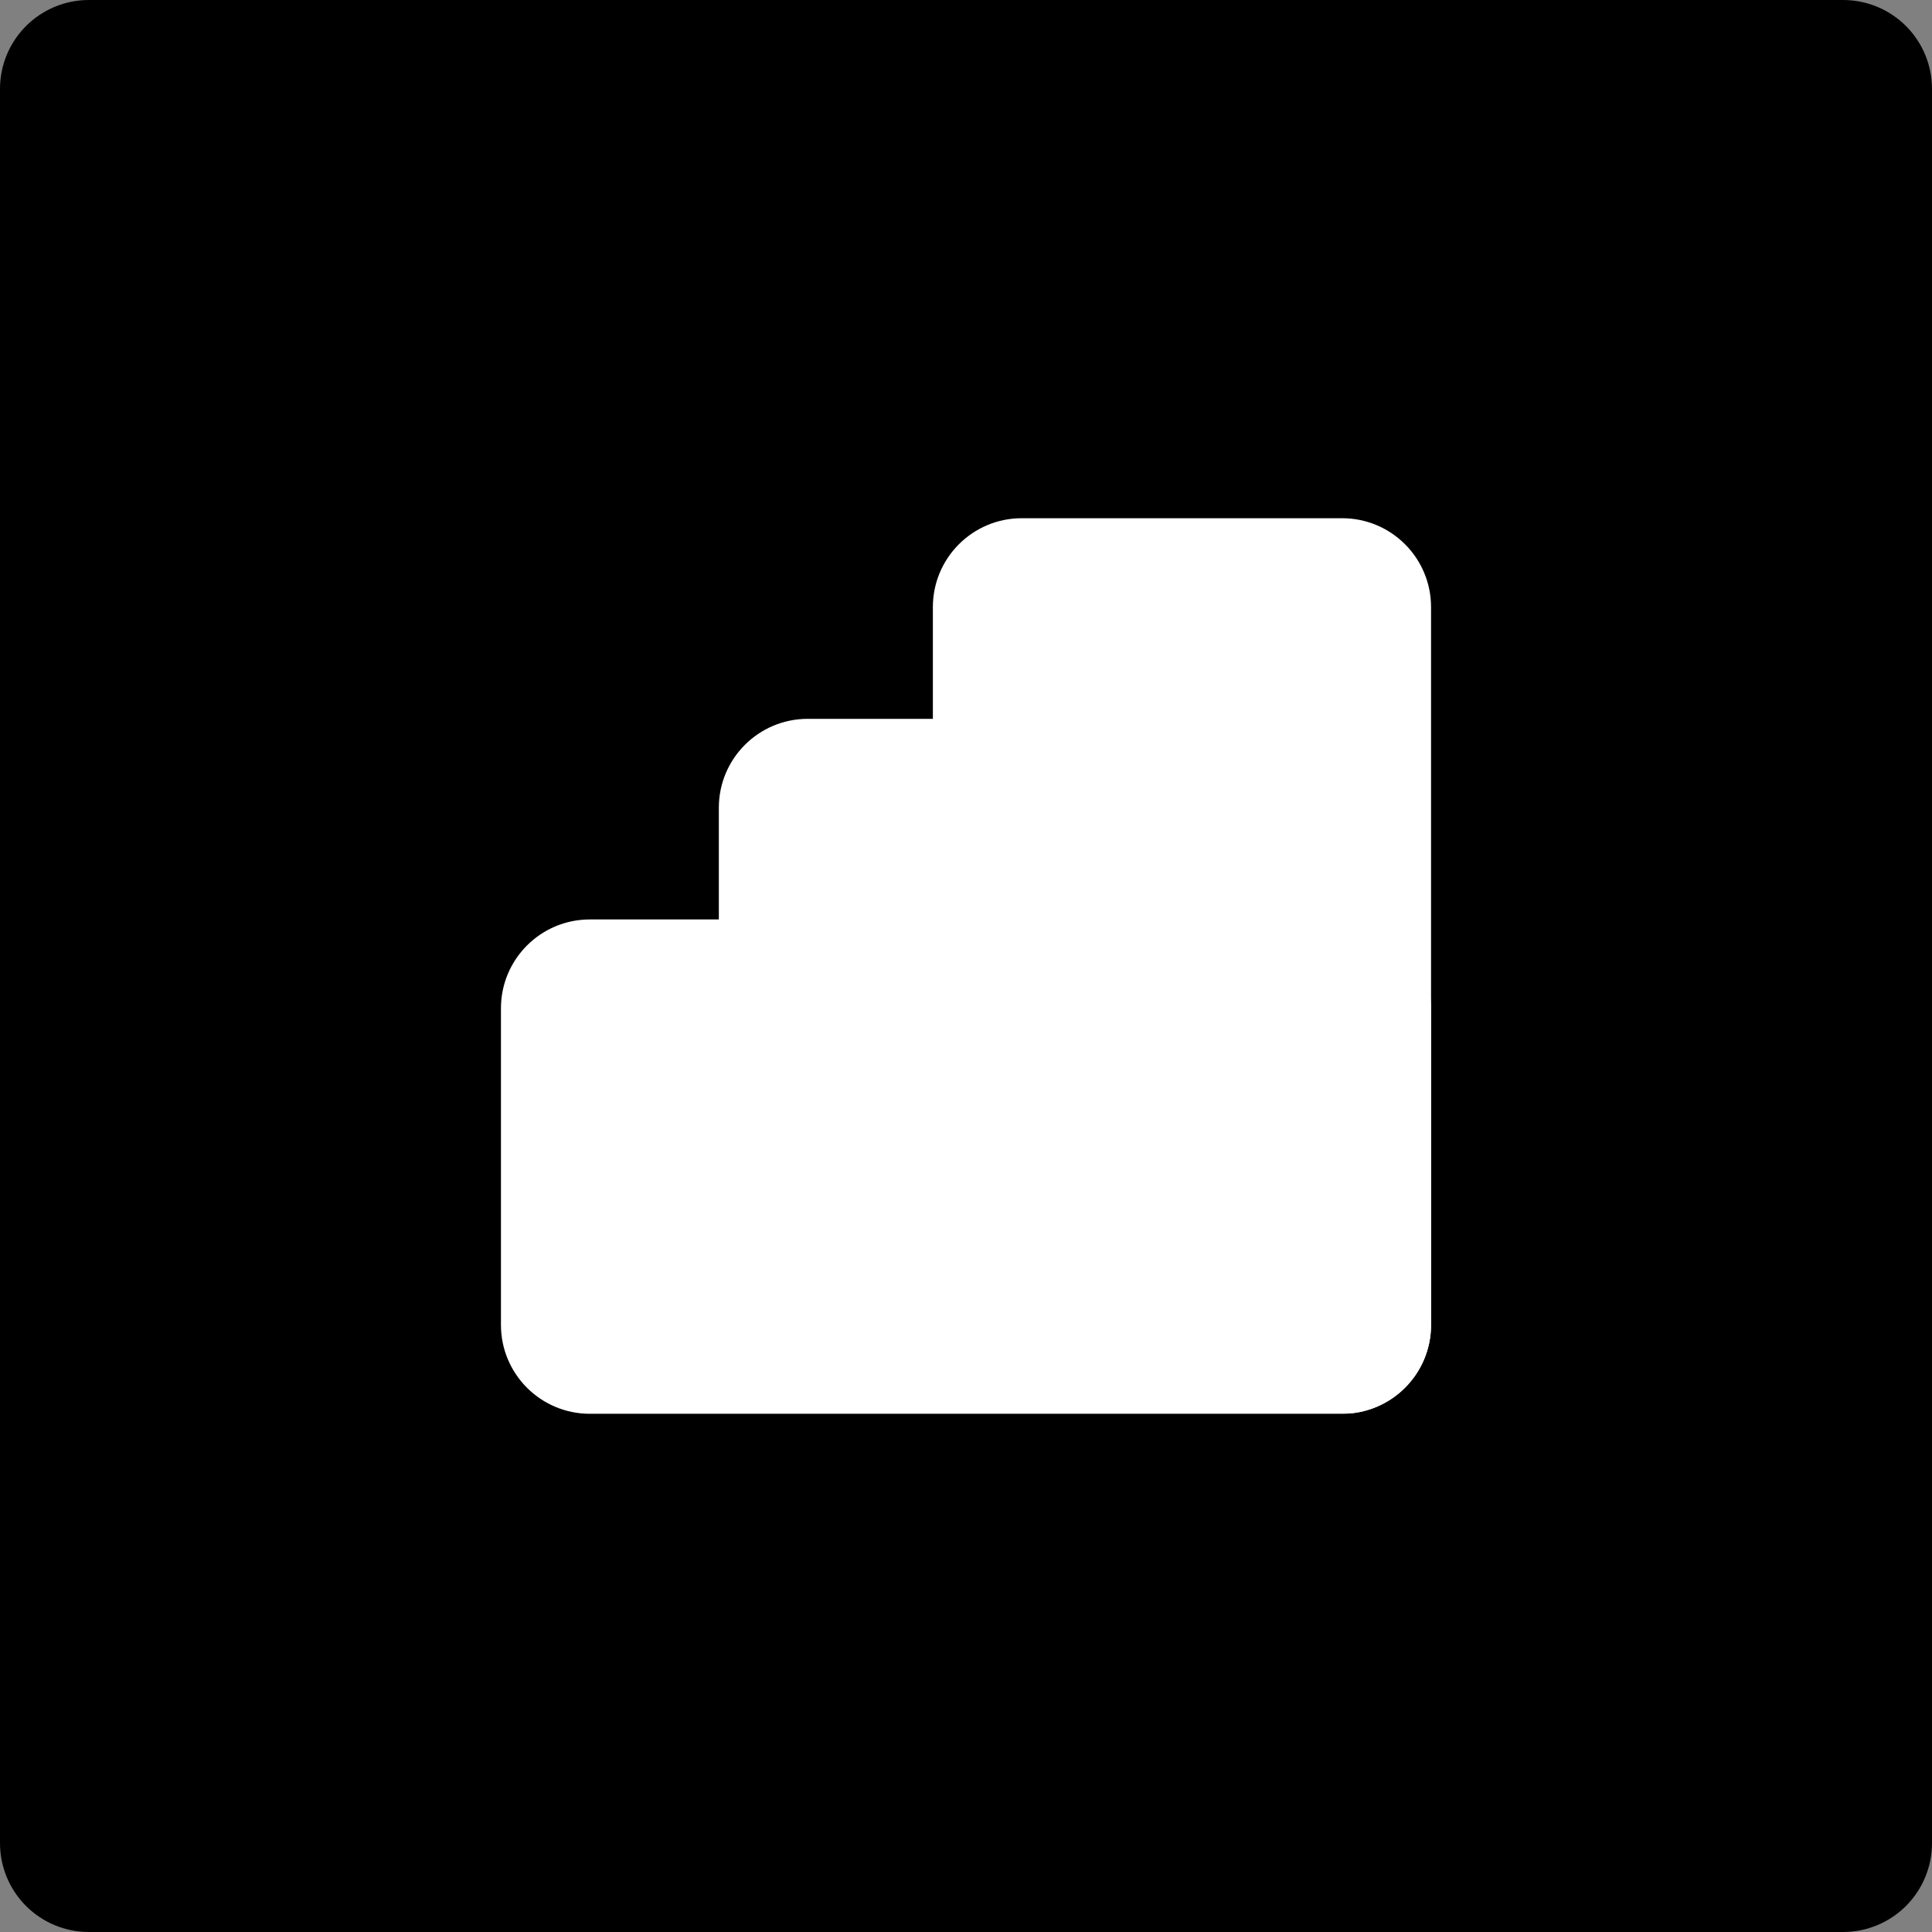 <svg xmlns="http://www.w3.org/2000/svg" xmlns:xlink="http://www.w3.org/1999/xlink" width="500" zoomAndPan="magnify" viewBox="0 0 375 375" height="500" preserveAspectRatio="xMidYMid meet" version="1.0"><rect x="0" y="0" width="375" height="375" fill="#808080" stroke="none"/><defs><clipPath id="5bf9d964b3"><path d="M 17.25 0 L 357.75 0 C 362.324 0 366.711 1.816 369.949 5.051 C 373.184 8.289 375 12.676 375 17.25 L 375 357.75 C 375 362.324 373.184 366.711 369.949 369.949 C 366.711 373.184 362.324 375 357.75 375 L 17.25 375 C 12.676 375 8.289 373.184 5.051 369.949 C 1.816 366.711 0 362.324 0 357.75 L 0 17.25 C 0 12.676 1.816 8.289 5.051 5.051 C 8.289 1.816 12.676 0 17.25 0 Z M 17.25 0 " clip-rule="nonzero"/></clipPath><clipPath id="bf0c0bcade"><path d="M 181.07 100.586 L 277.766 100.586 L 277.766 274.715 L 181.07 274.715 Z M 181.07 100.586 " clip-rule="nonzero"/></clipPath><clipPath id="e9ac23a11a"><path d="M 198.32 100.586 L 260.516 100.586 C 270.043 100.586 277.766 108.309 277.766 117.836 L 277.766 257.164 C 277.766 266.691 270.043 274.414 260.516 274.414 L 198.32 274.414 C 188.793 274.414 181.07 266.691 181.07 257.164 L 181.07 117.836 C 181.07 108.309 188.793 100.586 198.32 100.586 Z M 198.32 100.586 " clip-rule="nonzero"/></clipPath><clipPath id="a2a269f1cf"><path d="M 97.234 178.465 L 277.887 178.465 L 277.887 274.414 L 97.234 274.414 Z M 97.234 178.465 " clip-rule="nonzero"/></clipPath><clipPath id="e320a3e748"><path d="M 114.484 178.465 L 260.516 178.465 C 270.043 178.465 277.766 186.188 277.766 195.715 L 277.766 257.164 C 277.766 266.691 270.043 274.414 260.516 274.414 L 114.484 274.414 C 104.957 274.414 97.234 266.691 97.234 257.164 L 97.234 195.715 C 97.234 186.188 104.957 178.465 114.484 178.465 Z M 114.484 178.465 " clip-rule="nonzero"/></clipPath><clipPath id="eb4022f0a6"><path d="M 139.527 139.527 L 235.473 139.527 L 235.473 235.473 L 139.527 235.473 Z M 139.527 139.527 " clip-rule="nonzero"/></clipPath><clipPath id="50fc272d22"><path d="M 156.777 139.527 L 218.223 139.527 C 227.75 139.527 235.473 147.25 235.473 156.777 L 235.473 218.223 C 235.473 227.75 227.75 235.473 218.223 235.473 L 156.777 235.473 C 147.25 235.473 139.527 227.75 139.527 218.223 L 139.527 156.777 C 139.527 147.25 147.25 139.527 156.777 139.527 Z M 156.777 139.527 " clip-rule="nonzero"/></clipPath></defs><g clip-path="url(#5bf9d964b3)"><rect x="-37.5" width="450" fill="#000000" y="-37.5" height="450" fill-opacity="1"/></g><g clip-path="url(#bf0c0bcade)"><g clip-path="url(#e9ac23a11a)"><path fill="#ffffff" d="M 181.07 100.586 L 277.766 100.586 L 277.766 274.336 L 181.07 274.336 Z M 181.07 100.586 " fill-opacity="1" fill-rule="nonzero"/></g></g><g clip-path="url(#a2a269f1cf)"><g clip-path="url(#e320a3e748)"><path fill="#ffffff" d="M 97.234 178.465 L 277.887 178.465 L 277.887 274.414 L 97.234 274.414 Z M 97.234 178.465 " fill-opacity="1" fill-rule="nonzero"/></g></g><g clip-path="url(#eb4022f0a6)"><g clip-path="url(#50fc272d22)"><path fill="#ffffff" d="M 139.527 139.527 L 235.473 139.527 L 235.473 235.473 L 139.527 235.473 Z M 139.527 139.527 " fill-opacity="1" fill-rule="nonzero"/></g></g></svg>